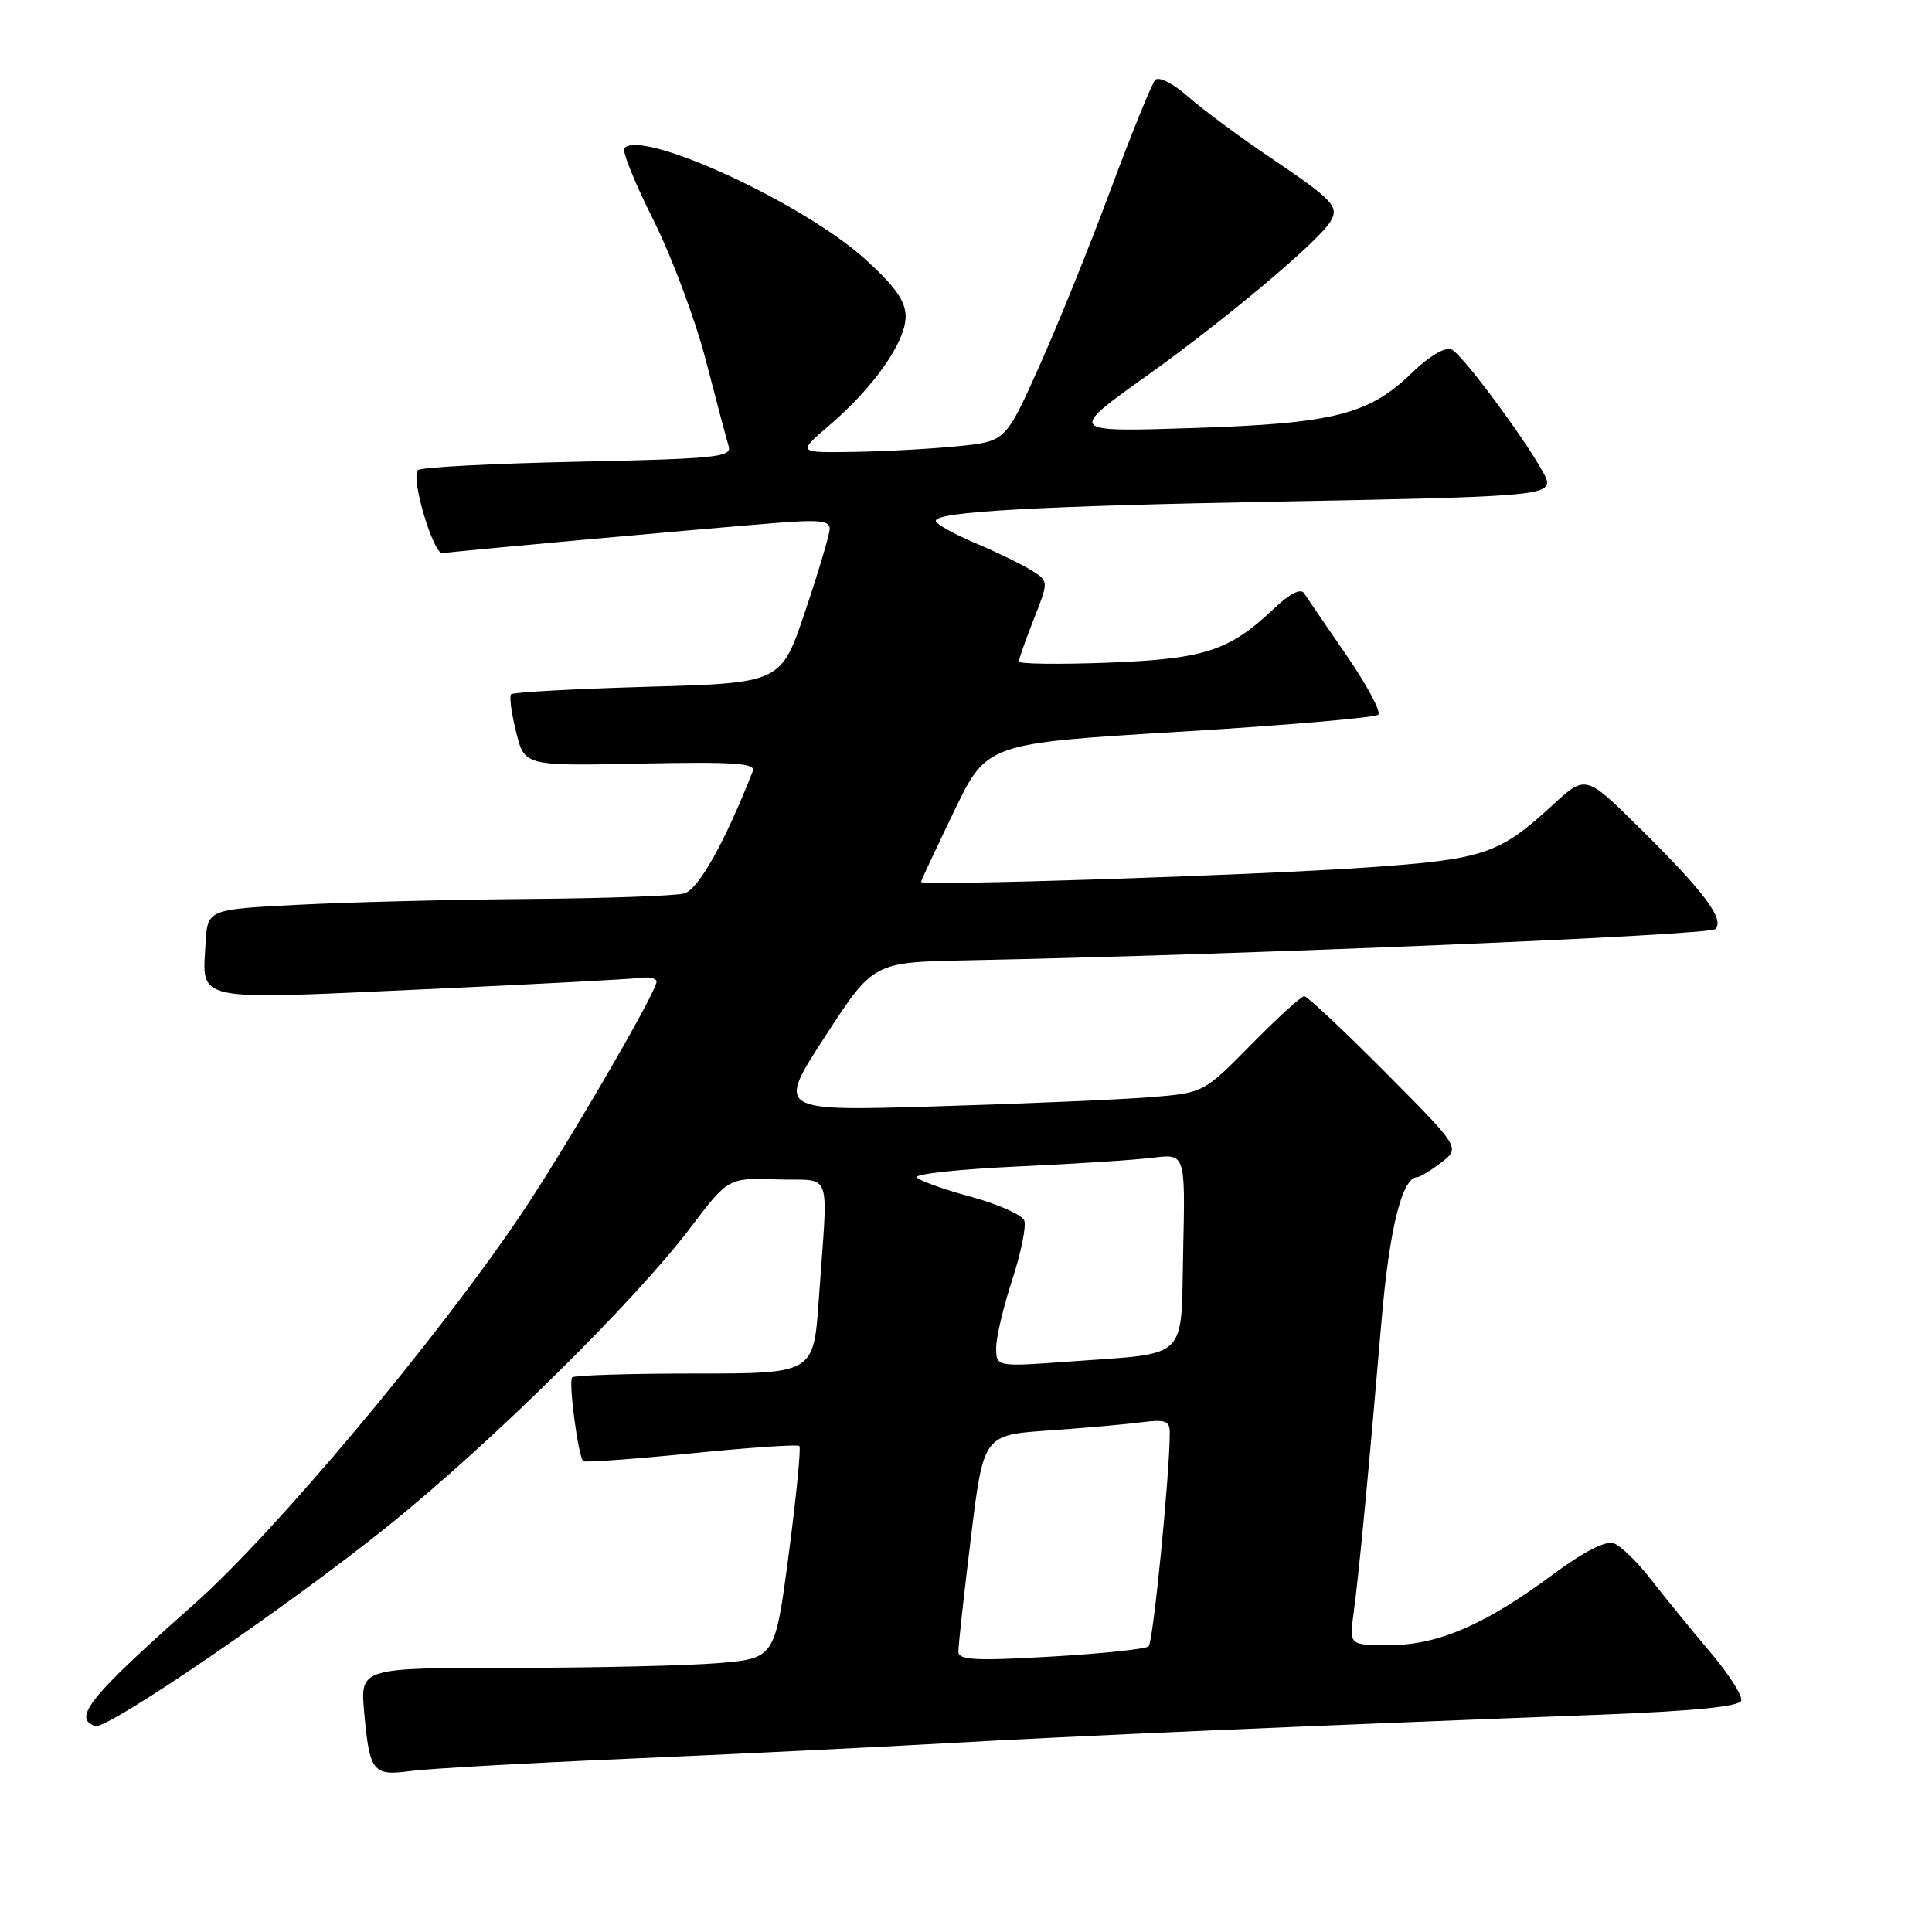 <?xml version="1.0" encoding="UTF-8" standalone="no"?>
<!DOCTYPE svg PUBLIC "-//W3C//DTD SVG 1.1//EN" "http://www.w3.org/Graphics/SVG/1.1/DTD/svg11.dtd" >
<svg xmlns="http://www.w3.org/2000/svg" xmlns:xlink="http://www.w3.org/1999/xlink" version="1.1" viewBox="0 0 256 256">
 <g >
 <path fill="currentColor"
d=" M 83.02 233.05 C 96.48 232.47 115.60 231.54 125.50 230.98 C 142.45 230.02 171.40 228.76 212.42 227.19 C 224.50 226.72 230.46 226.12 230.72 225.35 C 230.93 224.72 229.06 221.79 226.56 218.85 C 224.07 215.91 220.56 211.60 218.76 209.28 C 216.97 206.96 214.74 204.81 213.82 204.49 C 212.75 204.12 209.82 205.62 205.82 208.59 C 196.80 215.28 190.56 217.98 184.14 217.99 C 178.77 218.00 178.77 218.00 179.36 213.75 C 180.03 208.93 181.38 194.80 183.06 175.00 C 184.10 162.82 185.78 156.04 187.78 155.98 C 188.17 155.97 189.62 155.08 191.00 154.02 C 193.50 152.08 193.50 152.08 183.52 142.04 C 178.03 136.52 173.21 132.00 172.82 132.00 C 172.42 132.00 169.26 134.88 165.80 138.40 C 159.50 144.80 159.50 144.80 152.50 145.38 C 148.65 145.69 135.92 146.24 124.20 146.59 C 102.90 147.24 102.90 147.24 109.31 137.37 C 115.71 127.50 115.71 127.50 128.11 127.25 C 164.52 126.52 226.47 123.93 227.29 123.11 C 228.57 121.83 225.77 118.10 217.12 109.58 C 210.10 102.65 210.10 102.65 205.66 106.74 C 198.70 113.16 196.59 113.87 181.33 114.93 C 166.02 116.00 121.98 117.43 122.04 116.86 C 122.06 116.66 124.03 112.45 126.42 107.50 C 130.76 98.50 130.76 98.50 156.34 96.96 C 170.41 96.11 182.24 95.09 182.63 94.70 C 183.02 94.31 181.13 90.77 178.42 86.84 C 175.72 82.90 173.18 79.20 172.79 78.60 C 172.35 77.92 170.89 78.66 168.79 80.65 C 162.89 86.26 159.60 87.32 146.75 87.81 C 140.29 88.05 135.00 87.98 135.00 87.66 C 135.00 87.34 135.89 84.81 136.98 82.05 C 138.96 77.02 138.96 77.02 136.73 75.61 C 135.50 74.83 132.14 73.19 129.25 71.97 C 126.36 70.75 124.00 69.42 124.00 69.01 C 124.00 67.80 137.54 67.05 170.00 66.45 C 201.96 65.86 205.00 65.64 205.00 63.88 C 205.00 62.24 193.95 46.92 192.30 46.29 C 191.46 45.96 189.32 47.24 187.18 49.32 C 181.41 54.95 176.79 56.12 158.00 56.72 C 141.50 57.25 141.50 57.25 152.00 49.76 C 162.38 42.35 174.75 31.96 176.30 29.34 C 177.47 27.37 176.66 26.51 168.43 20.95 C 164.34 18.20 159.40 14.54 157.45 12.82 C 155.42 11.04 153.54 10.09 153.07 10.60 C 152.61 11.10 149.96 17.63 147.17 25.12 C 144.39 32.62 140.11 43.19 137.67 48.62 C 133.24 58.50 133.24 58.50 126.87 59.13 C 123.37 59.48 117.16 59.82 113.07 59.88 C 105.64 60.00 105.64 60.00 109.95 56.31 C 115.78 51.32 120.00 45.29 120.00 41.95 C 120.00 39.90 118.64 37.97 114.65 34.35 C 106.49 26.95 85.21 17.12 82.73 19.61 C 82.38 19.95 84.10 24.22 86.55 29.09 C 88.99 33.96 92.13 42.34 93.52 47.72 C 94.91 53.10 96.28 58.23 96.55 59.12 C 97.00 60.58 94.89 60.79 76.56 61.18 C 65.28 61.42 55.75 61.91 55.38 62.29 C 54.38 63.28 57.43 73.53 58.65 73.30 C 59.79 73.08 91.03 70.25 102.75 69.30 C 108.58 68.83 109.99 68.98 109.94 70.11 C 109.91 70.87 108.45 75.78 106.69 81.00 C 103.50 90.50 103.50 90.50 85.83 91.00 C 76.11 91.28 67.96 91.72 67.72 92.00 C 67.47 92.28 67.77 94.53 68.39 97.00 C 69.50 101.50 69.50 101.50 84.88 101.18 C 97.30 100.93 100.17 101.12 99.75 102.18 C 96.08 111.56 92.53 117.89 90.66 118.39 C 89.47 118.71 80.17 119.04 70.00 119.12 C 59.83 119.20 46.10 119.55 39.50 119.89 C 27.50 120.50 27.50 120.50 27.24 125.00 C 26.79 132.79 25.42 132.49 55.66 131.11 C 70.42 130.44 83.51 129.75 84.75 129.58 C 85.99 129.41 87.00 129.63 87.00 130.06 C 87.00 131.45 74.90 152.22 68.98 161.00 C 57.69 177.73 36.37 203.13 25.64 212.63 C 11.88 224.81 9.56 227.69 12.62 228.71 C 14.20 229.23 38.31 212.76 51.48 202.15 C 65.10 191.18 84.09 172.44 91.50 162.66 C 96.50 156.06 96.50 156.06 103.00 156.28 C 110.46 156.53 109.73 154.41 108.49 172.25 C 107.81 182.00 107.81 182.00 92.07 182.00 C 83.42 182.00 76.10 182.23 75.82 182.51 C 75.30 183.03 76.60 192.94 77.28 193.61 C 77.47 193.81 83.90 193.34 91.57 192.58 C 99.23 191.81 105.69 191.37 105.92 191.60 C 106.15 191.82 105.52 198.25 104.52 205.87 C 102.69 219.73 102.69 219.73 95.19 220.37 C 91.07 220.71 78.70 221.00 67.71 221.00 C 47.72 221.00 47.72 221.00 48.26 226.93 C 48.97 234.80 49.41 235.35 54.40 234.67 C 56.67 234.36 69.55 233.63 83.02 233.05 Z  M 126.99 218.86 C 126.98 218.11 127.72 211.35 128.64 203.83 C 130.31 190.15 130.31 190.15 138.91 189.55 C 143.63 189.22 149.19 188.73 151.25 188.46 C 154.42 188.05 155.00 188.27 155.00 189.84 C 155.00 195.36 152.80 217.59 152.20 218.15 C 151.82 218.51 145.99 219.12 139.25 219.51 C 129.24 220.09 127.00 219.97 126.99 218.86 Z  M 132.00 178.58 C 132.00 177.18 132.96 173.13 134.13 169.57 C 135.29 166.01 136.01 162.48 135.72 161.72 C 135.43 160.97 132.22 159.55 128.59 158.56 C 124.95 157.58 121.76 156.42 121.49 155.99 C 121.23 155.56 127.19 154.92 134.75 154.57 C 142.31 154.22 150.43 153.70 152.78 153.40 C 157.06 152.87 157.06 152.87 156.78 165.61 C 156.45 180.51 157.75 179.23 141.75 180.41 C 132.00 181.12 132.00 181.12 132.00 178.58 Z "/>
</g>
</svg>